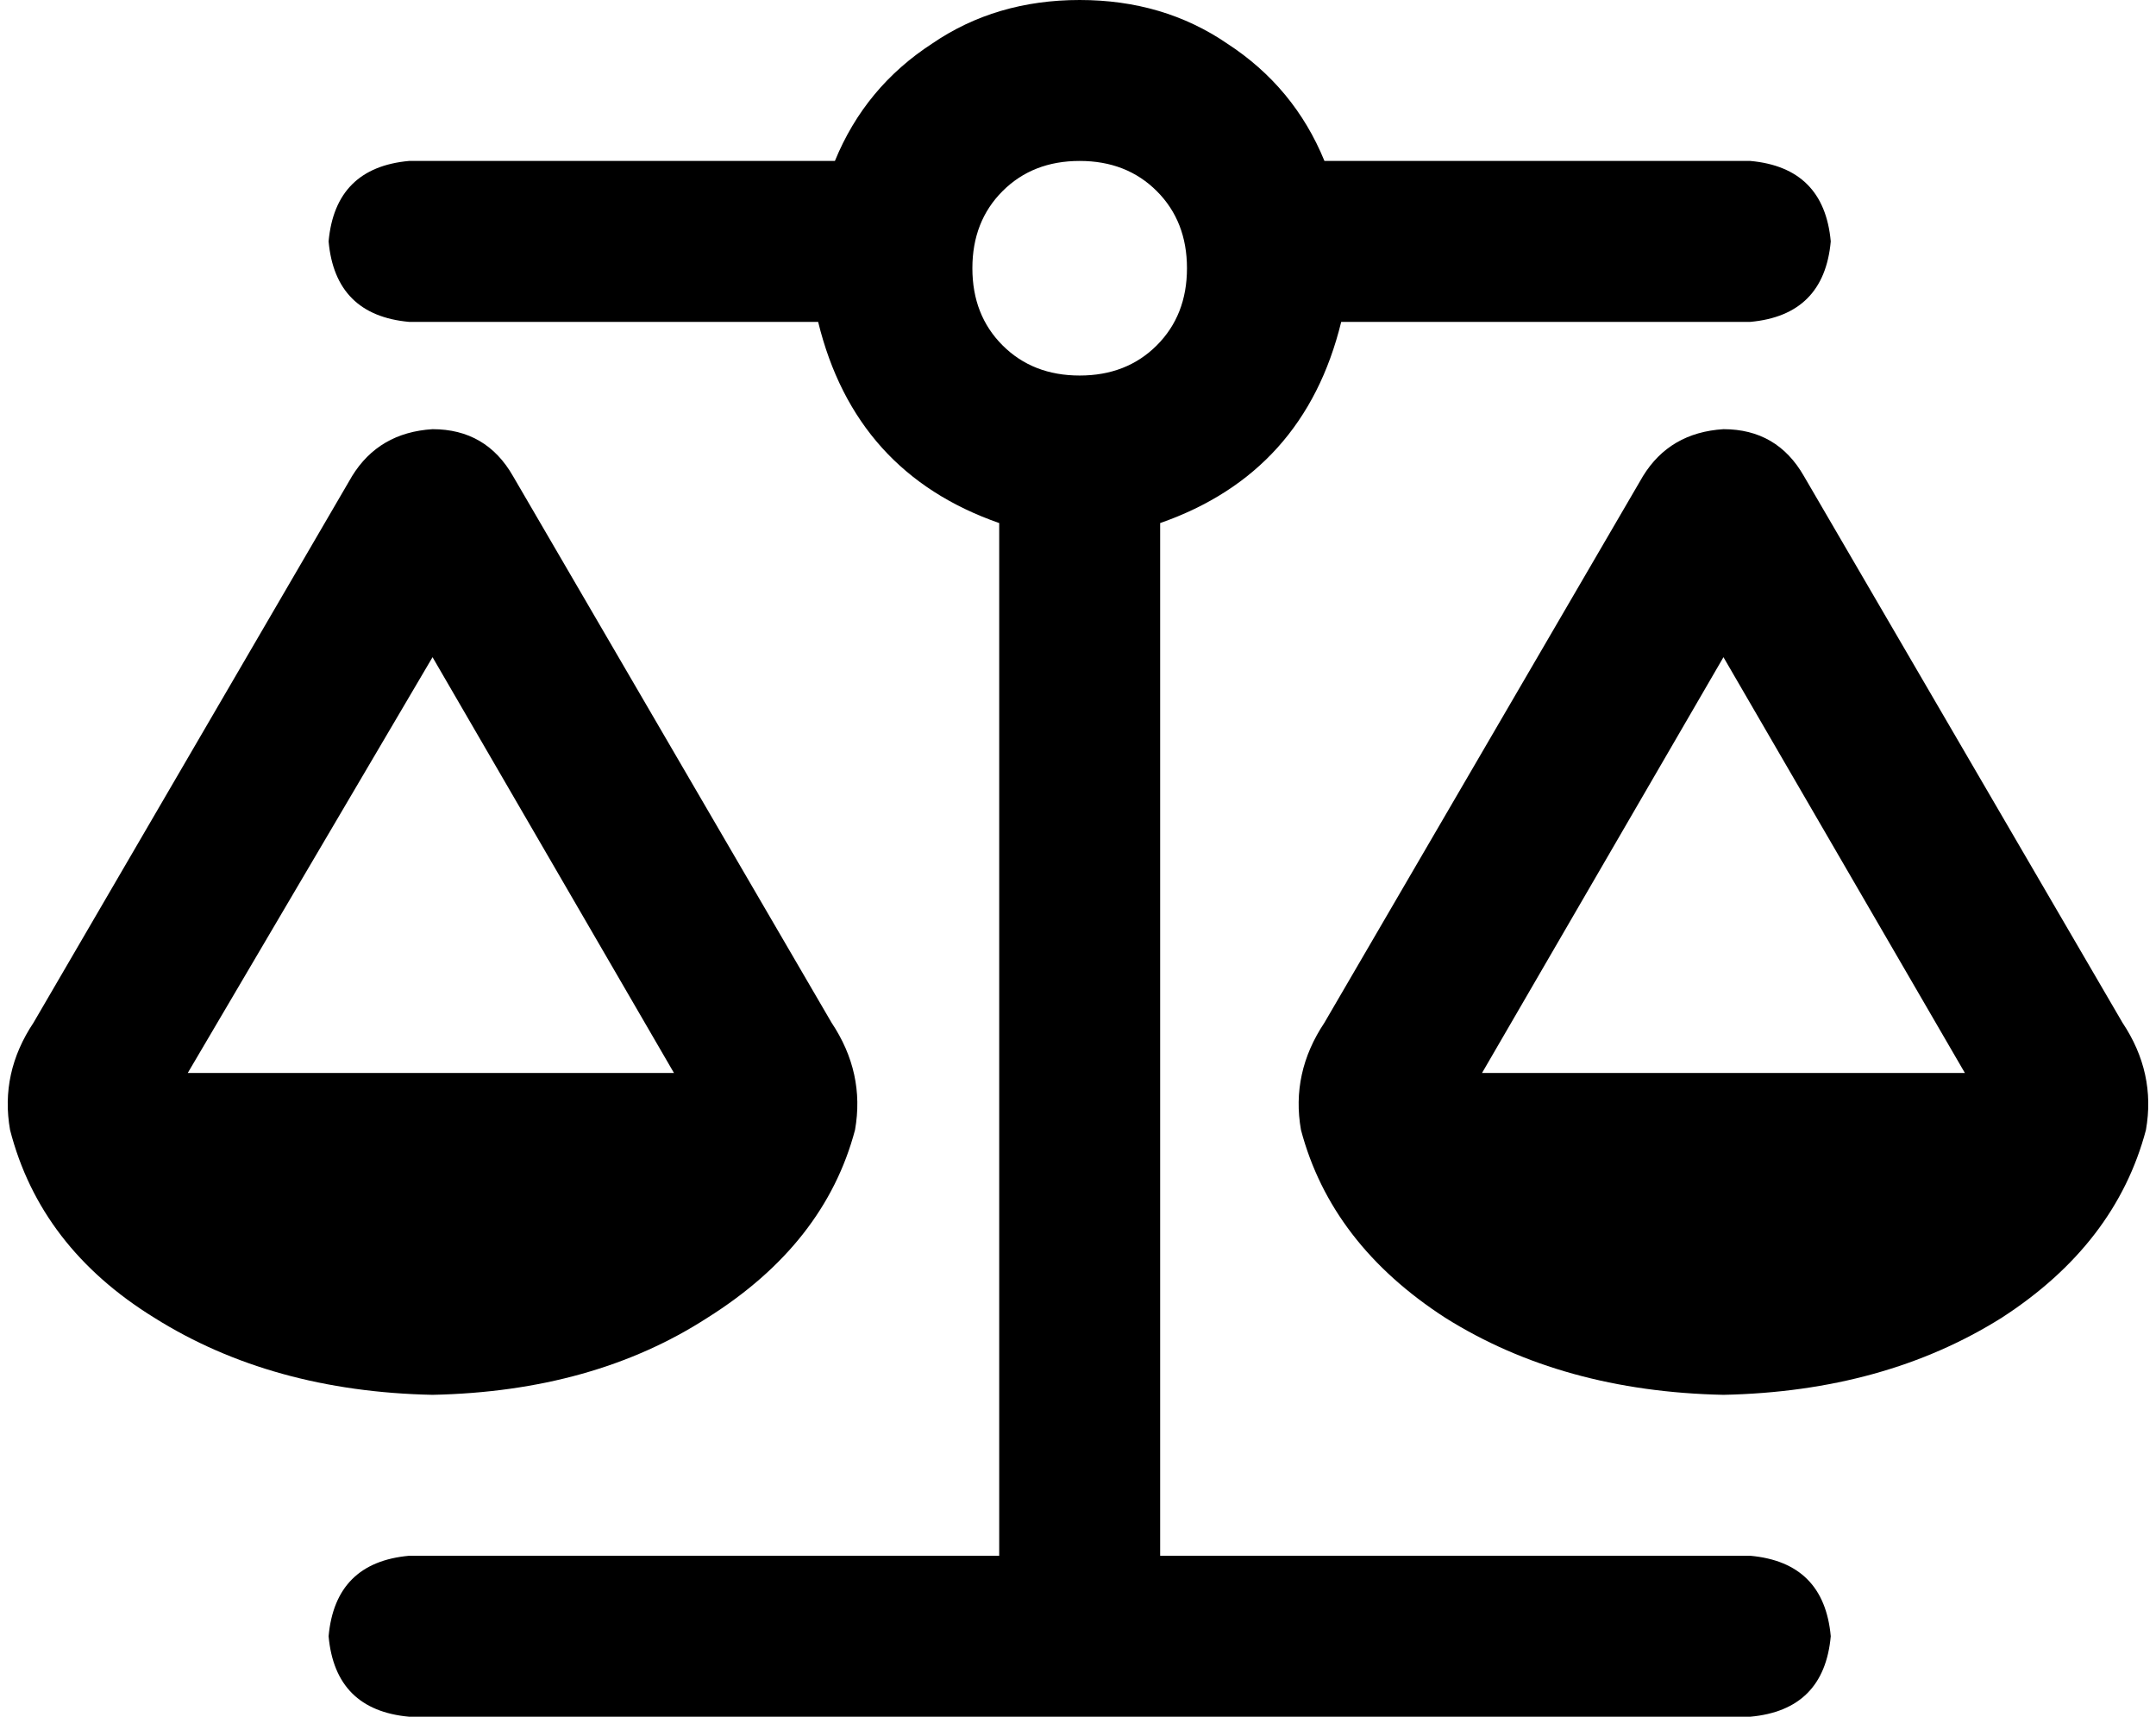 <svg xmlns="http://www.w3.org/2000/svg" viewBox="0 0 643 512">
  <path d="M 522 48 L 395 48 L 522 48 L 395 48 Q 386 26 366 13 Q 347 0 322 0 Q 297 0 278 13 Q 258 26 249 48 L 122 48 L 122 48 Q 100 50 98 72 Q 100 94 122 96 L 244 96 L 244 96 Q 255 141 298 156 L 298 464 L 298 464 L 122 464 L 122 464 Q 100 466 98 488 Q 100 510 122 512 L 322 512 L 522 512 Q 544 510 546 488 Q 544 466 522 464 L 346 464 L 346 464 L 346 156 L 346 156 Q 389 141 400 96 L 522 96 L 522 96 Q 544 94 546 72 Q 544 50 522 48 L 522 48 Z M 514 196 L 586 320 L 514 196 L 586 320 L 442 320 L 442 320 L 514 196 L 514 196 Z M 388 337 Q 397 371 431 393 L 431 393 L 431 393 Q 466 415 514 416 Q 562 415 597 393 Q 631 371 640 337 Q 643 320 633 305 L 538 142 L 538 142 Q 530 128 514 128 Q 498 129 490 142 L 395 305 L 395 305 Q 385 320 388 337 L 388 337 Z M 56 320 L 129 196 L 56 320 L 129 196 L 201 320 L 201 320 L 56 320 L 56 320 Z M 129 416 Q 177 415 211 393 L 211 393 L 211 393 Q 246 371 255 337 Q 258 320 248 305 L 153 142 L 153 142 Q 145 128 129 128 Q 113 129 105 142 L 10 305 L 10 305 Q 0 320 3 337 Q 12 372 46 393 Q 81 415 129 416 L 129 416 Z M 322 48 Q 336 48 345 57 L 345 57 L 345 57 Q 354 66 354 80 Q 354 94 345 103 Q 336 112 322 112 Q 308 112 299 103 Q 290 94 290 80 Q 290 66 299 57 Q 308 48 322 48 L 322 48 Z" />
</svg>